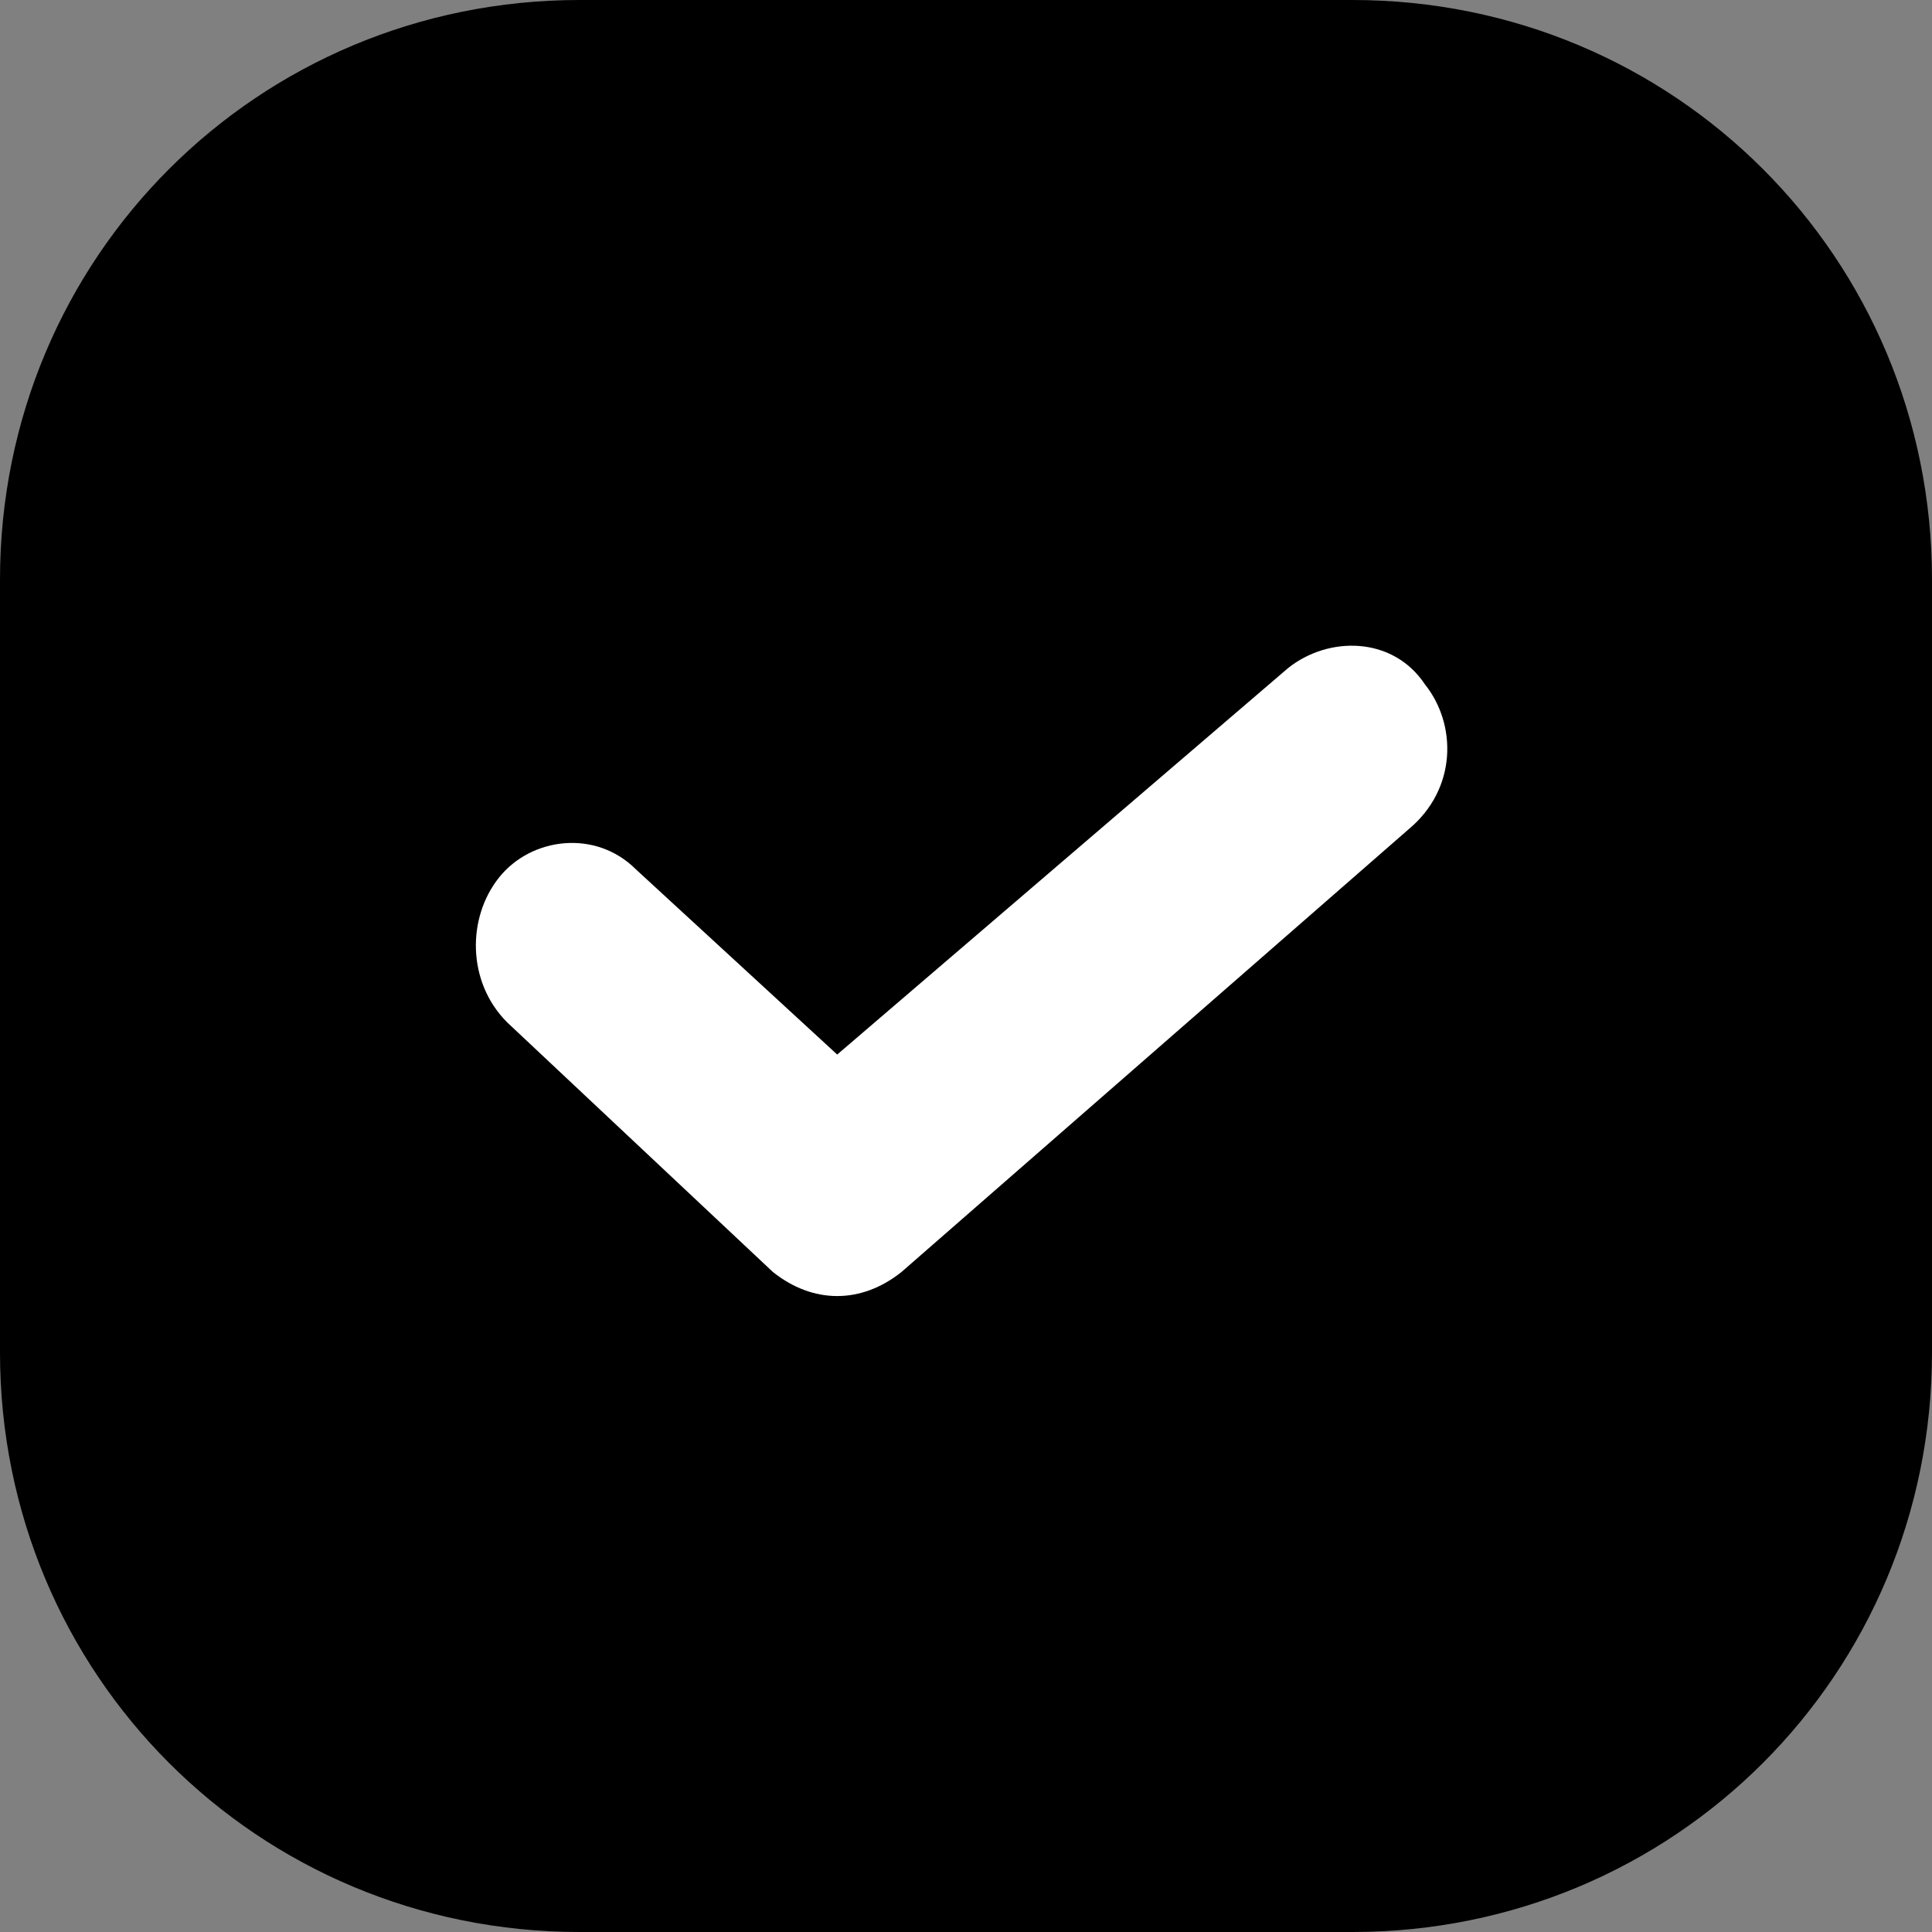 <svg viewBox="0 0 24 24"><rect x="0" y="0" width="24" height="24" fill="#808080" stroke="none"/><path d="M7.2 0h9.6c4 0 7.2 3.2 7.2 7.2v9.6c0 4-3.2 7.2-7.2 7.2H7.2c-4 0-7.2-3.2-7.2-7.2V7.2C0 3.2 3.2 0 7.2 0z" fill-rule="evenodd" clip-rule="evenodd"/><path fill="#FFFFFF" d="M16 8.3c.5-.4 1.3-.4 1.7.2.4.5.4 1.3-.2 1.8l-6.3 5.5c-.5.4-1.1.4-1.6 0l-3.3-3.1c-.5-.5-.5-1.3-.1-1.8s1.2-.6 1.7-.1l2.5 2.3L16 8.3z"/></svg>